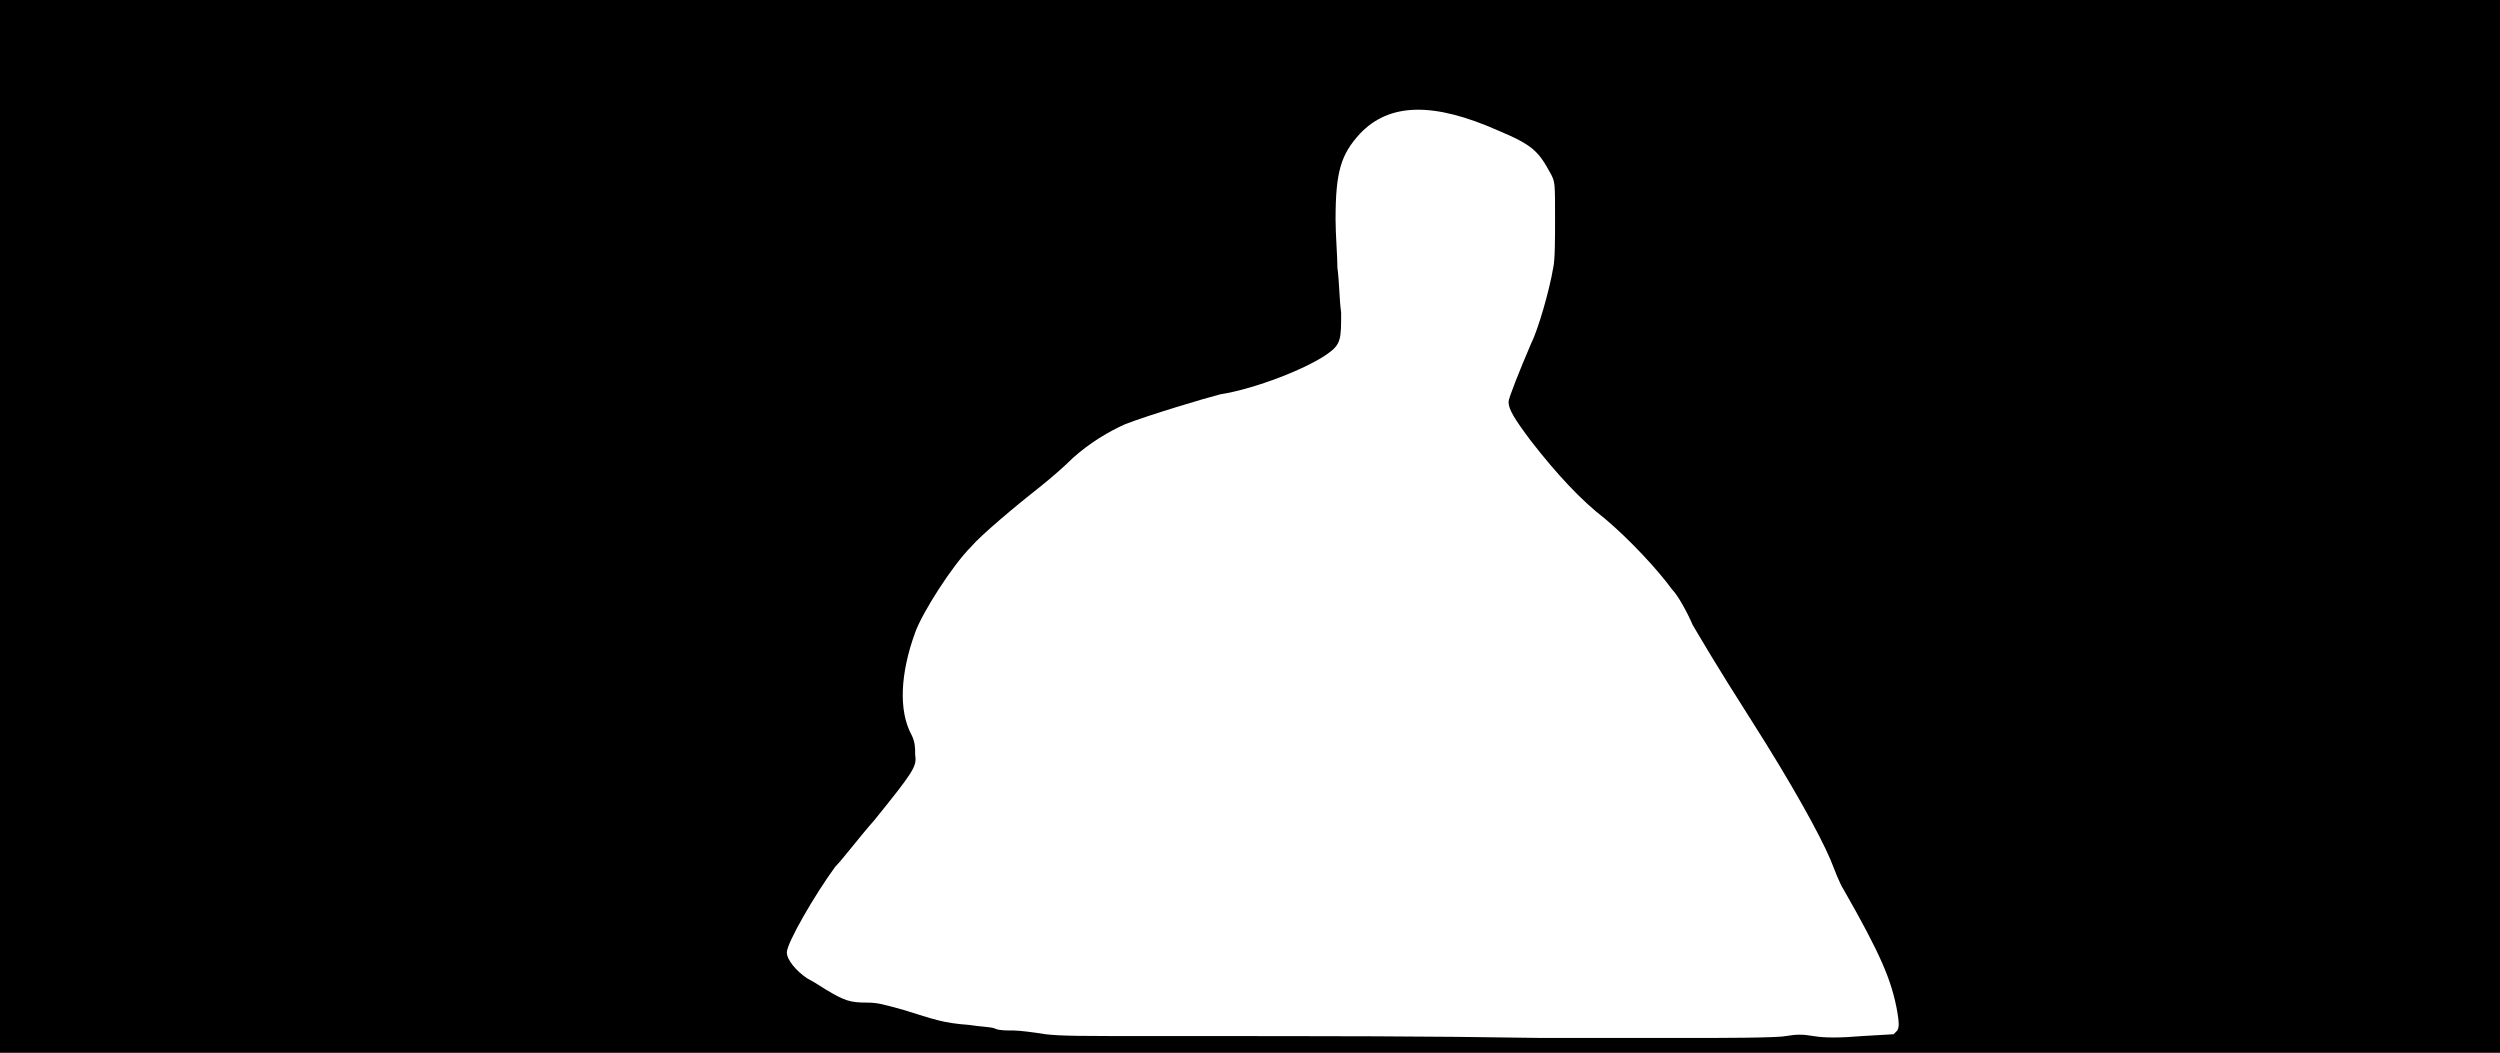<svg xmlns="http://www.w3.org/2000/svg" width="1344" height="566"><path d="M0 283V0h1344v566H0V283m911 275c12 0 44 0 49-1 6-1 9-1 15 0s14 1 26 0l17-1 2-2c1-2 1-4 0-10-3-17-9-31-29-66-2-3-5-11-7-16-6-14-21-41-42-74s-26-42-32-52c-3-7-8-16-11-19-8-11-23-27-36-38-13-10-26-24-40-42-9-12-12-17-12-21 0-2 6-17 12-31 4-8 10-29 12-41 1-4 1-16 1-26 0-19 0-20-2-24-7-13-10-16-29-24-34-15-58-15-74 2-10 11-13 20-13 46 0 8 1 20 1 26 1 7 1 17 2 24 0 14 0 17-7 22-11 8-39 19-58 22-8 2-38 11-51 16-9 4-19 10-28 18-5 5-12 11-17 15-14 11-33 27-38 33-10 10-26 35-30 46-8 22-9 42-2 55 2 4 2 7 2 11 1 6-1 9-22 35-8 9-17 21-21 25-11 15-26 41-26 46 0 4 5 10 11 14 2 1 7 4 10 6 10 6 13 7 22 7 6 0 9 1 20 4 16 5 21 7 35 8 6 1 12 1 14 2s6 1 10 1c3 0 11 1 17 2 9 1 17 1 63 1 97 0 140 0 203 1h83z"/></svg>